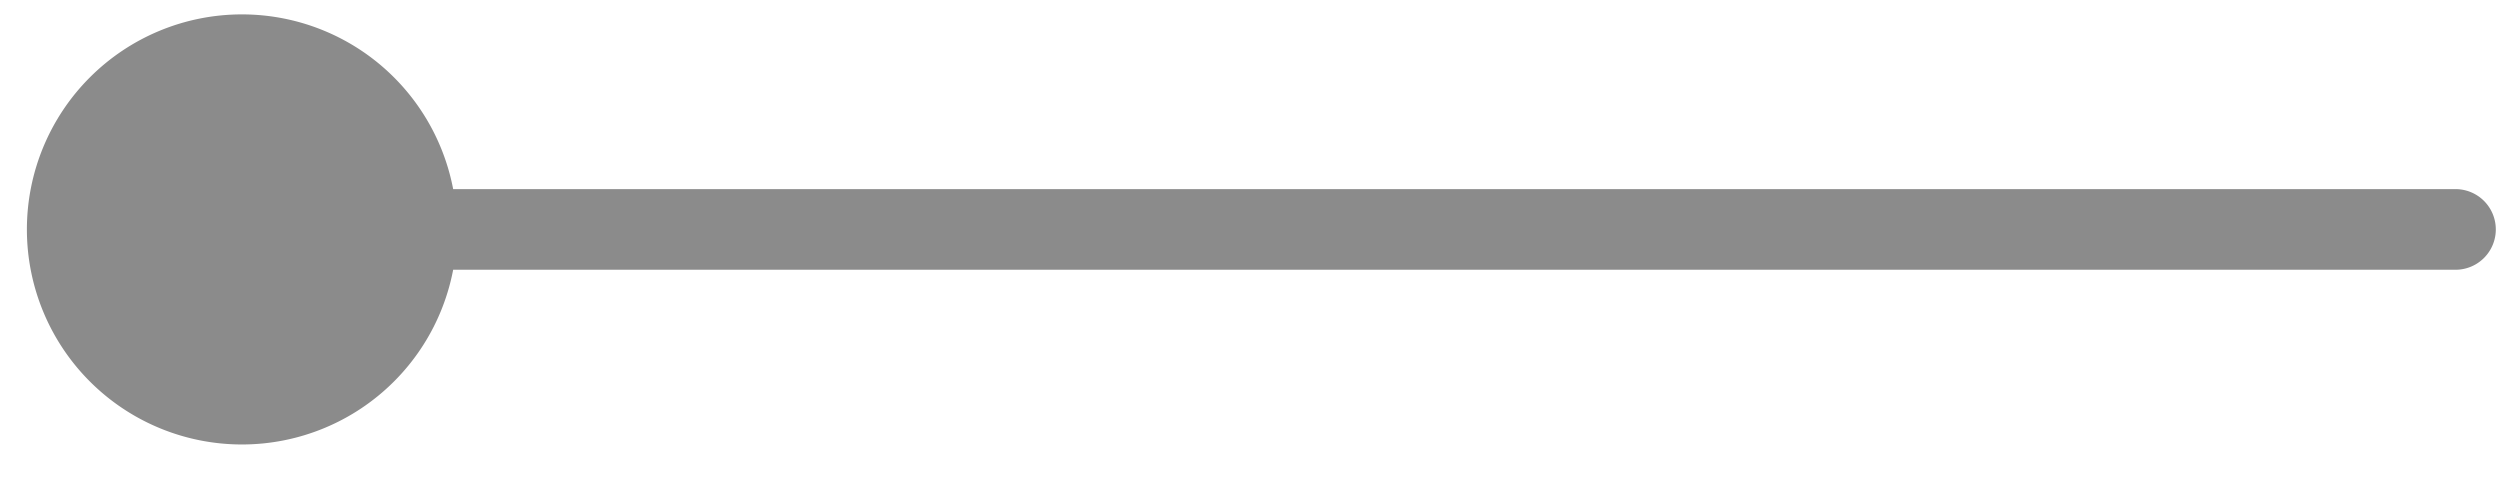 <svg width="62" height="12" fill="none" xmlns="http://www.w3.org/2000/svg"><path d="M.667 5.69a5.333 5.333 0 1 0 10.666 0 5.333 5.333 0 0 0-10.666 0Zm60.229 1a1 1 0 0 0 0-2v2ZM6 6.69h54.896v-2H6v2Z" fill="#8B8B8B"/></svg>